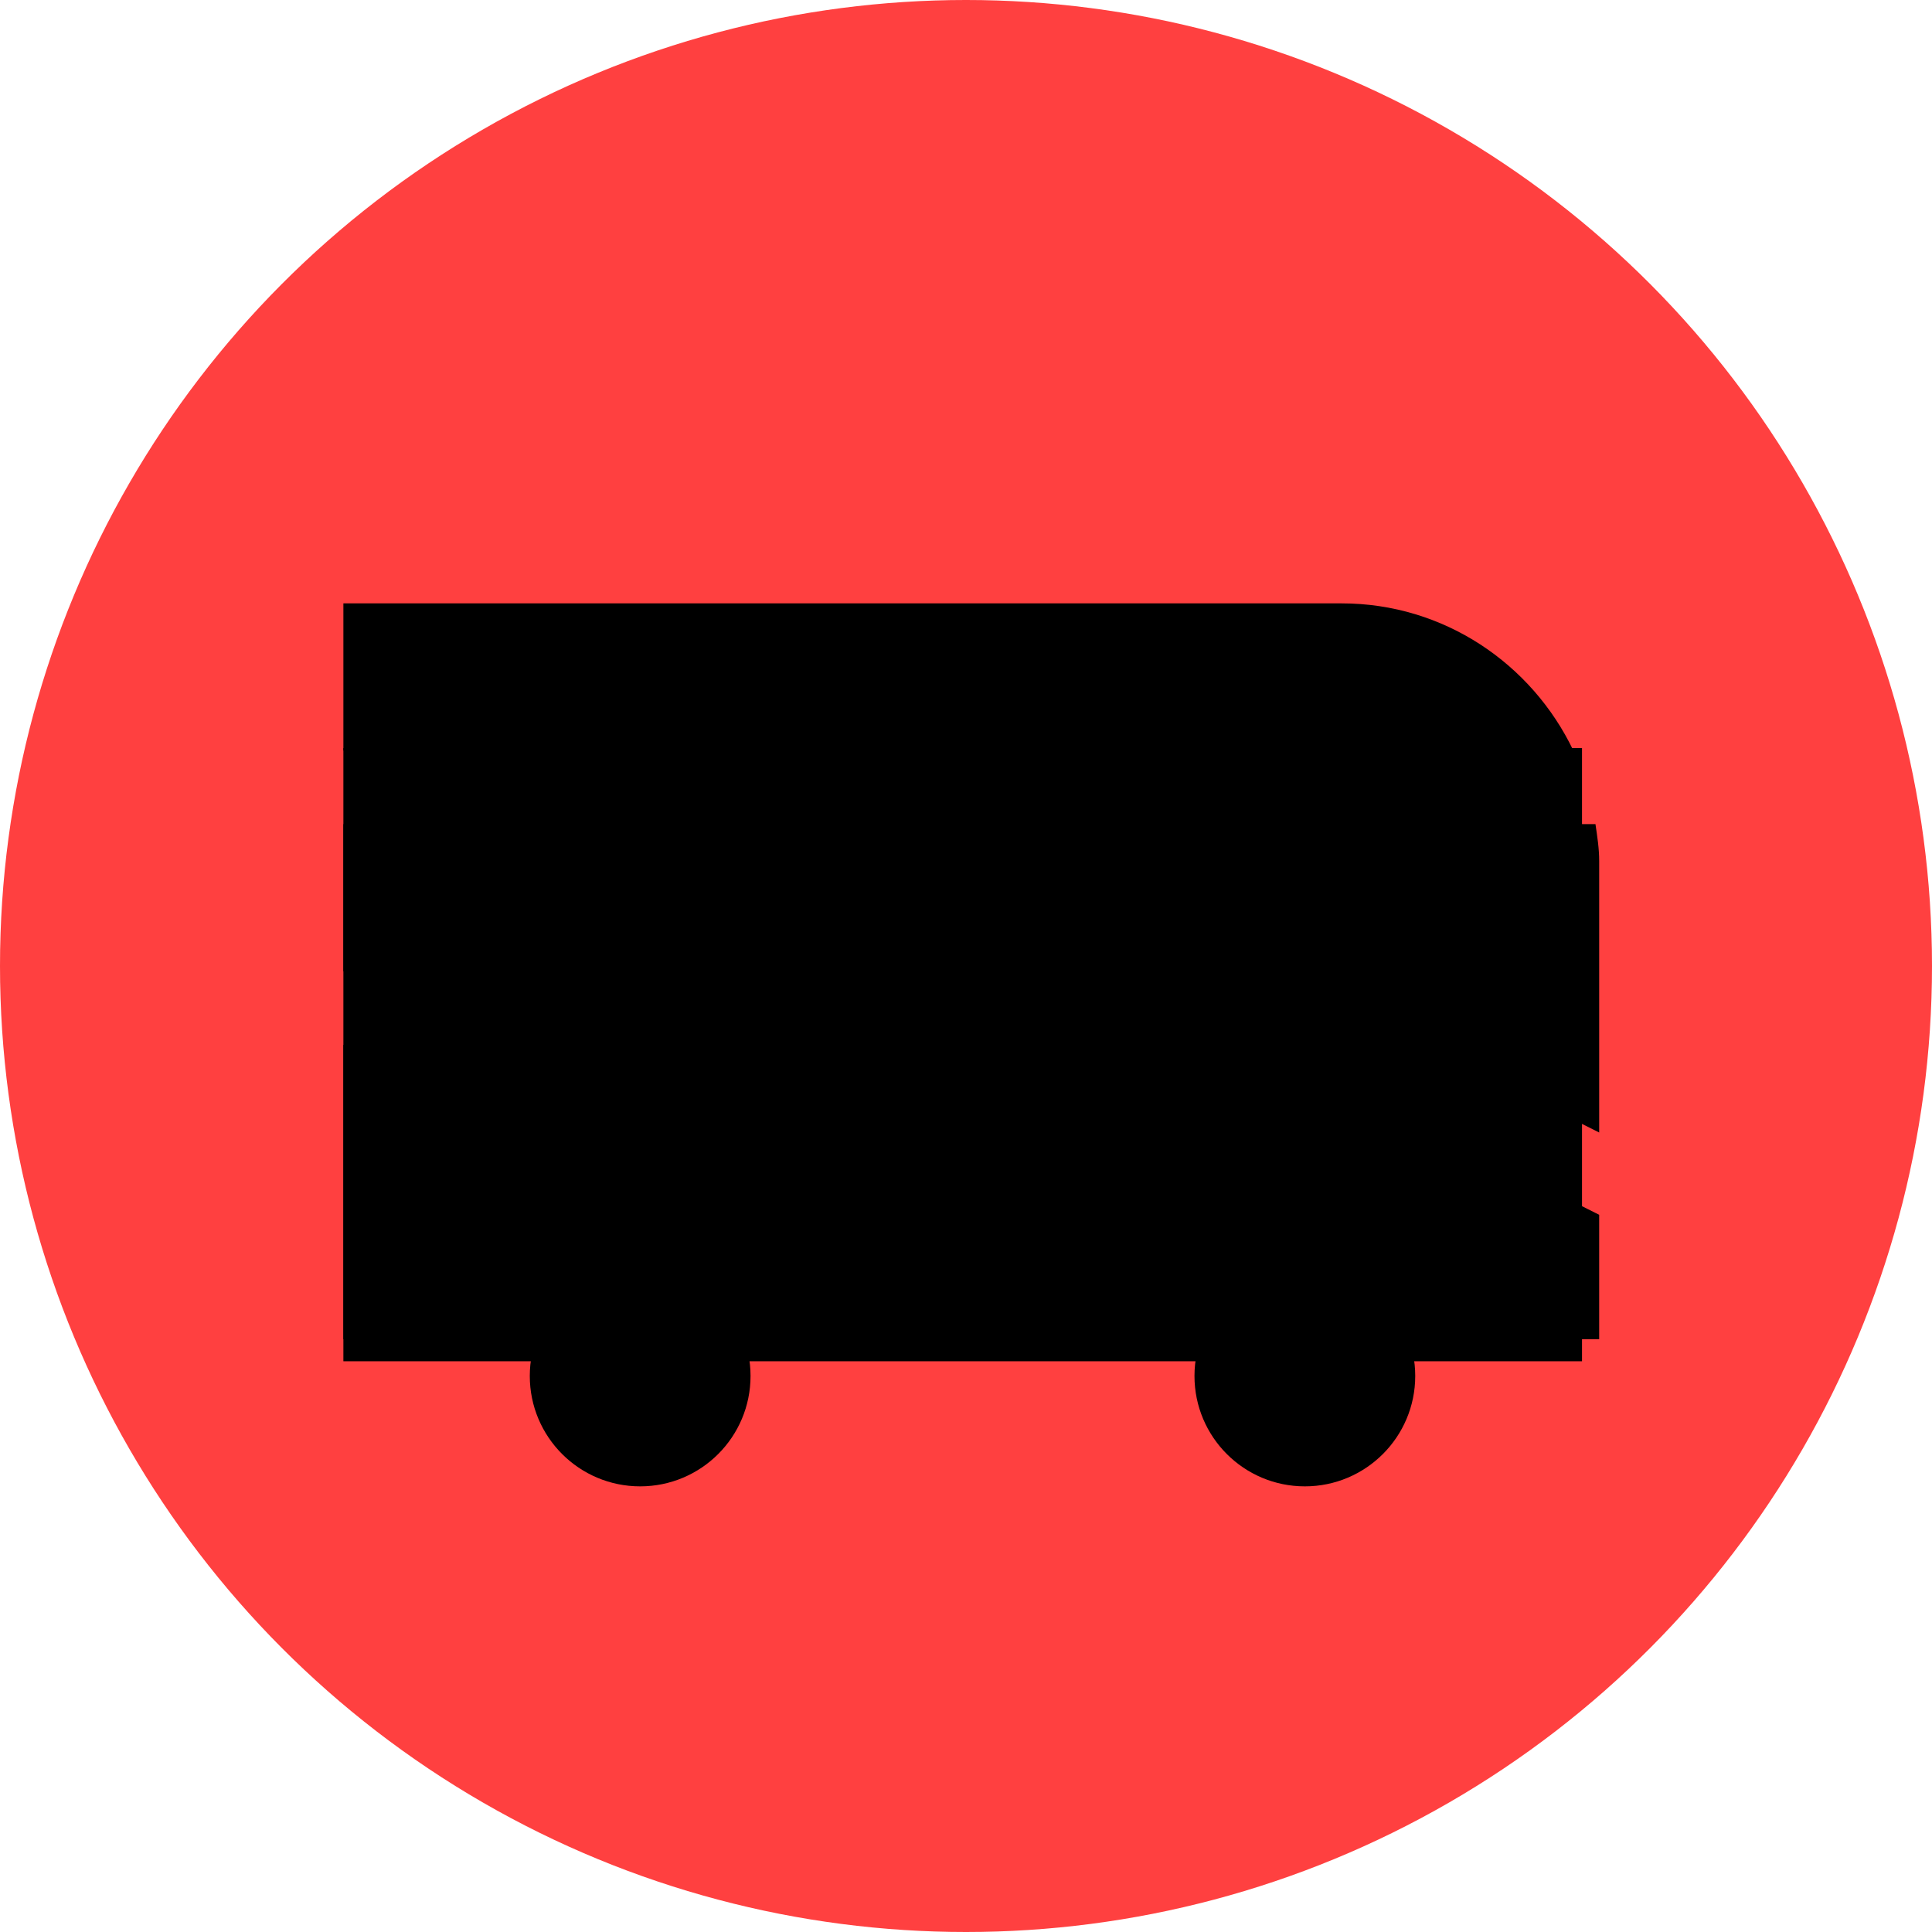 <svg viewBox='0 0 512 512' xmlns='http://www.w3.org/2000/svg'>
  <circle
    cx='256'
    cy='256'
    fill='red'
    opacity='0.75'
    r='256'
  />
  <g transform='scale(0.65) translate(140, 170)'>
    <rect height='250' width='505' x='0' y='135'/>
    <circle cx='121' cy='391' r='45'/>
    <circle cx='392' cy='391' r='45'/>
    <path d='m407 76h-407v60h501.468c-16.921-35.345-52.742-60-94.468-60z'/>
    <path d='m0 256v120h47.518c6.969-34.191 37.266-60 73.482-60s66.513 25.809 73.482 60h124.036c6.969-34.191 37.266-60 73.482-60s66.513 25.809 73.482 60h46.518v-50.722l-138.545-69.278z'/>
    <path d='m136 166h105v60h-105z'/>
    <path d='m0 166h106v60h-106z'/>
    <path d='m271 166h106v60h-106z'/>
    <path d='m407 166v73.228l105 52.505v-110.733c0-5.136-.8-10.058-1.516-15z'/>
  </g>
</svg>
